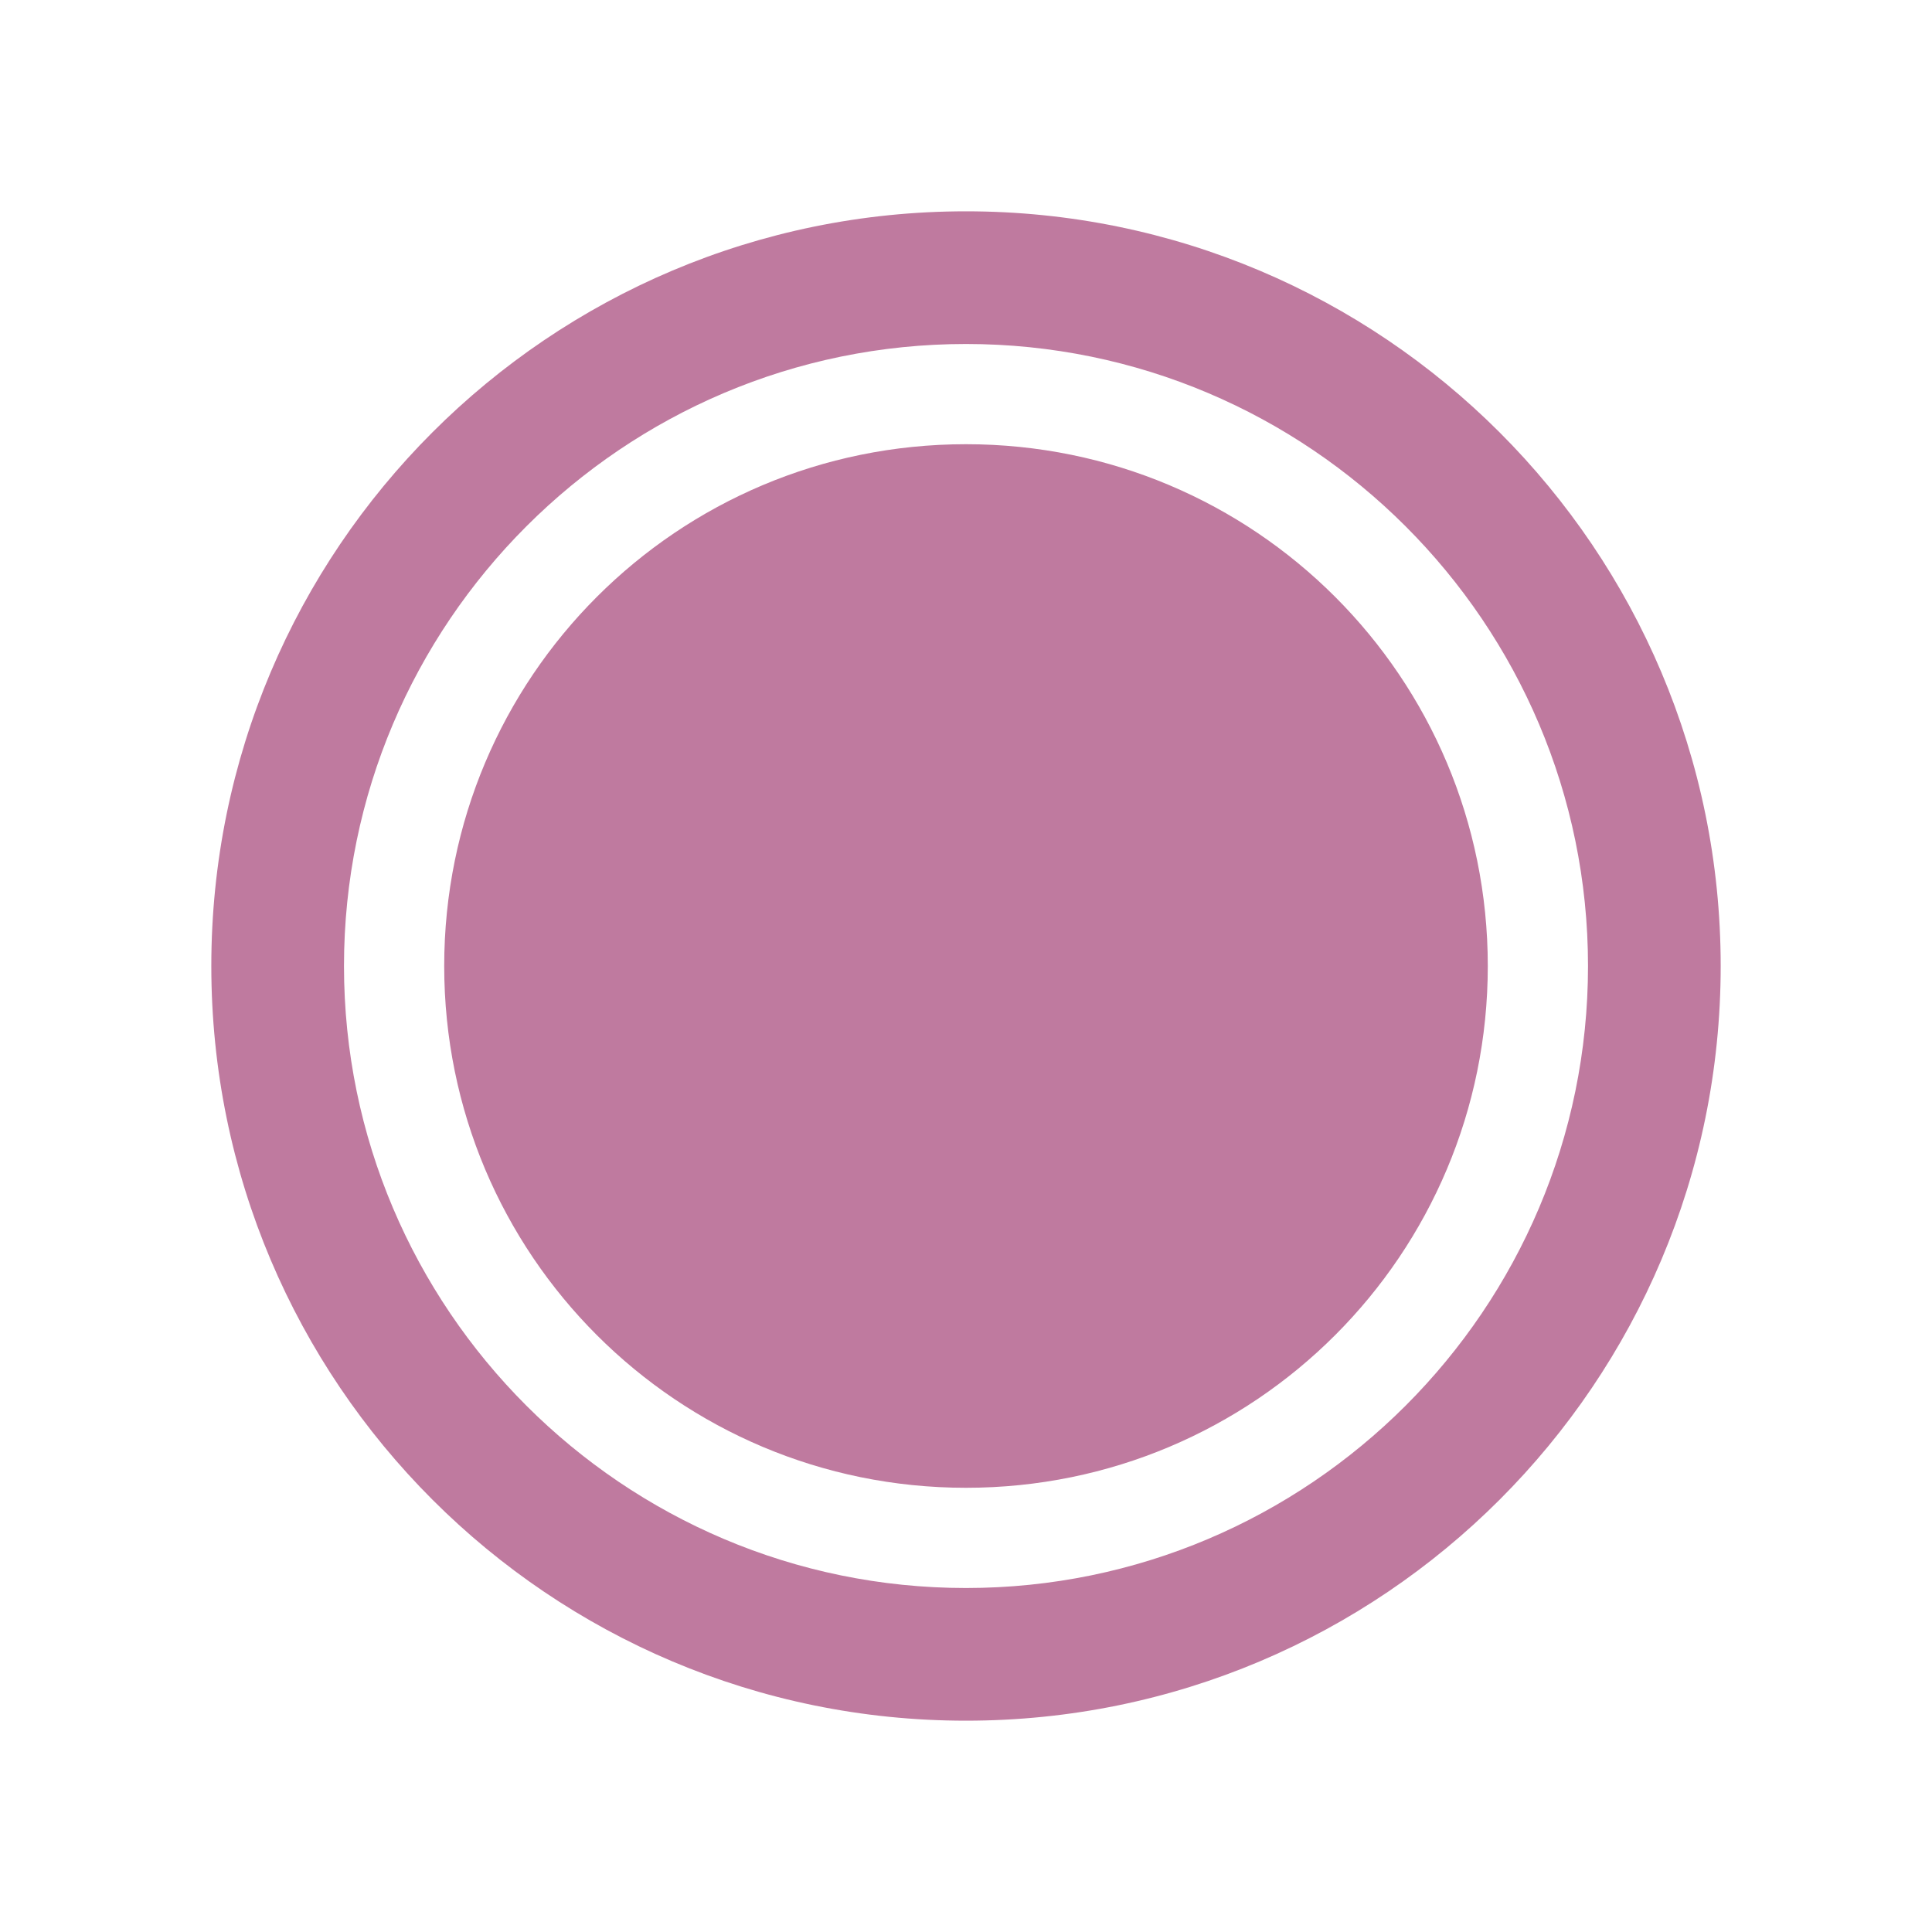 <svg width="64" xmlns="http://www.w3.org/2000/svg" height="64" viewBox="0 0 64 64" xmlns:xlink="http://www.w3.org/1999/xlink">
<path style="fill:#bf7a9f" d="M 32 7 C 18.195 7 7 18.195 7 32 C 7 45.805 18.195 57 32 57 C 45.809 57 57 45.809 57 32 C 57 18.195 45.805 7 32 7 Z M 32 11.395 C 43.363 11.395 52.605 20.637 52.605 32 C 52.605 43.363 43.363 52.605 32 52.605 C 20.637 52.605 11.395 43.363 11.395 32 C 11.395 20.637 20.637 11.395 32 11.395 Z M 32 14.715 C 22.438 14.715 14.715 22.438 14.715 32 C 14.715 41.562 22.438 49.285 32 49.285 C 41.562 49.285 49.285 41.562 49.285 32 C 49.285 22.438 41.562 14.715 32 14.715 Z "/>
</svg>
